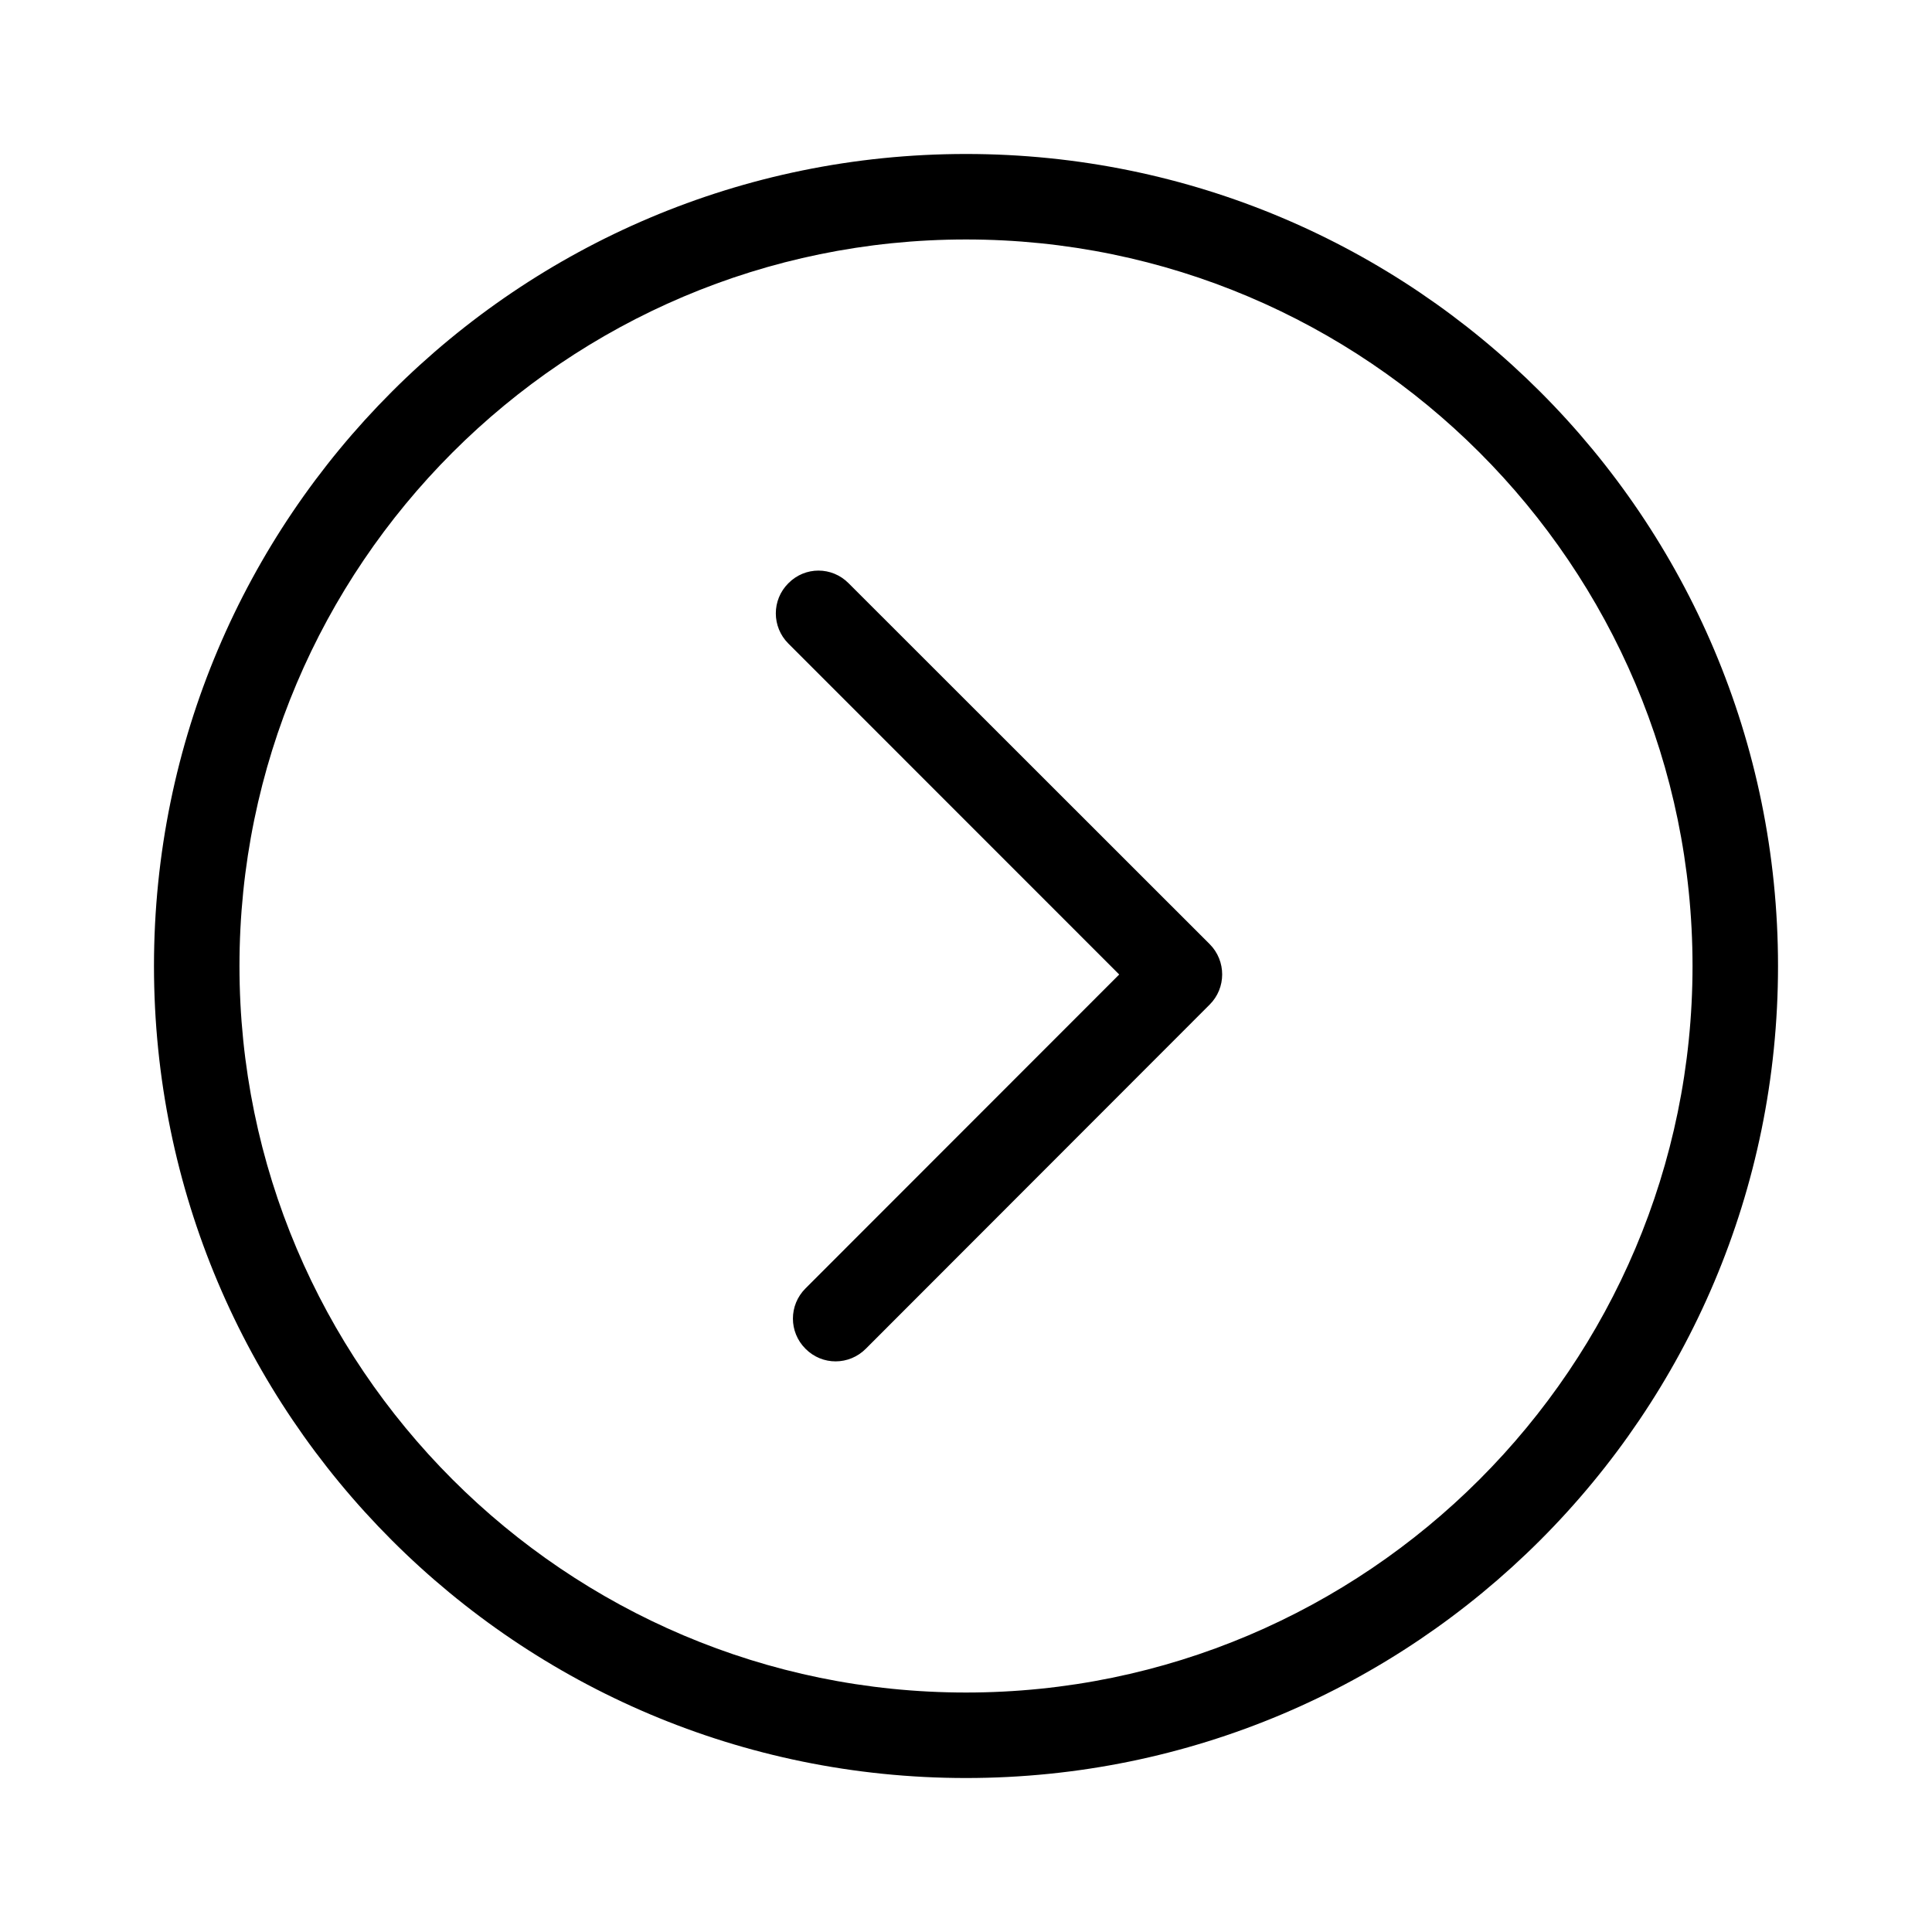 <svg class="svg-icon" viewBox="0 0 20 20">
<path d="M12.522,10.4l-3.559,3.562c-0.172,0.173-0.451,0.176-0.625,0c-0.173-0.173-0.173-0.451,0-0.624l3.248-3.25L8.161,6.662c-0.173-0.173-0.173-0.452,0-0.624c0.172-0.175,0.451-0.175,0.624,0l3.738,3.736C12.695,9.947,12.695,10.228,12.522,10.4 M18.406,10c0,4.644-3.764,8.406-8.406,8.406c-4.644,0-8.406-3.763-8.406-8.406S5.356,1.594,10,1.594C14.643,1.594,18.406,5.356,18.406,10M17.521,10c0-4.148-3.374-7.521-7.521-7.521c-4.148,0-7.521,3.374-7.521,7.521c0,4.147,3.374,7.521,7.521,7.521C14.147,17.521,17.521,14.147,17.521,10"></path>
</svg>
